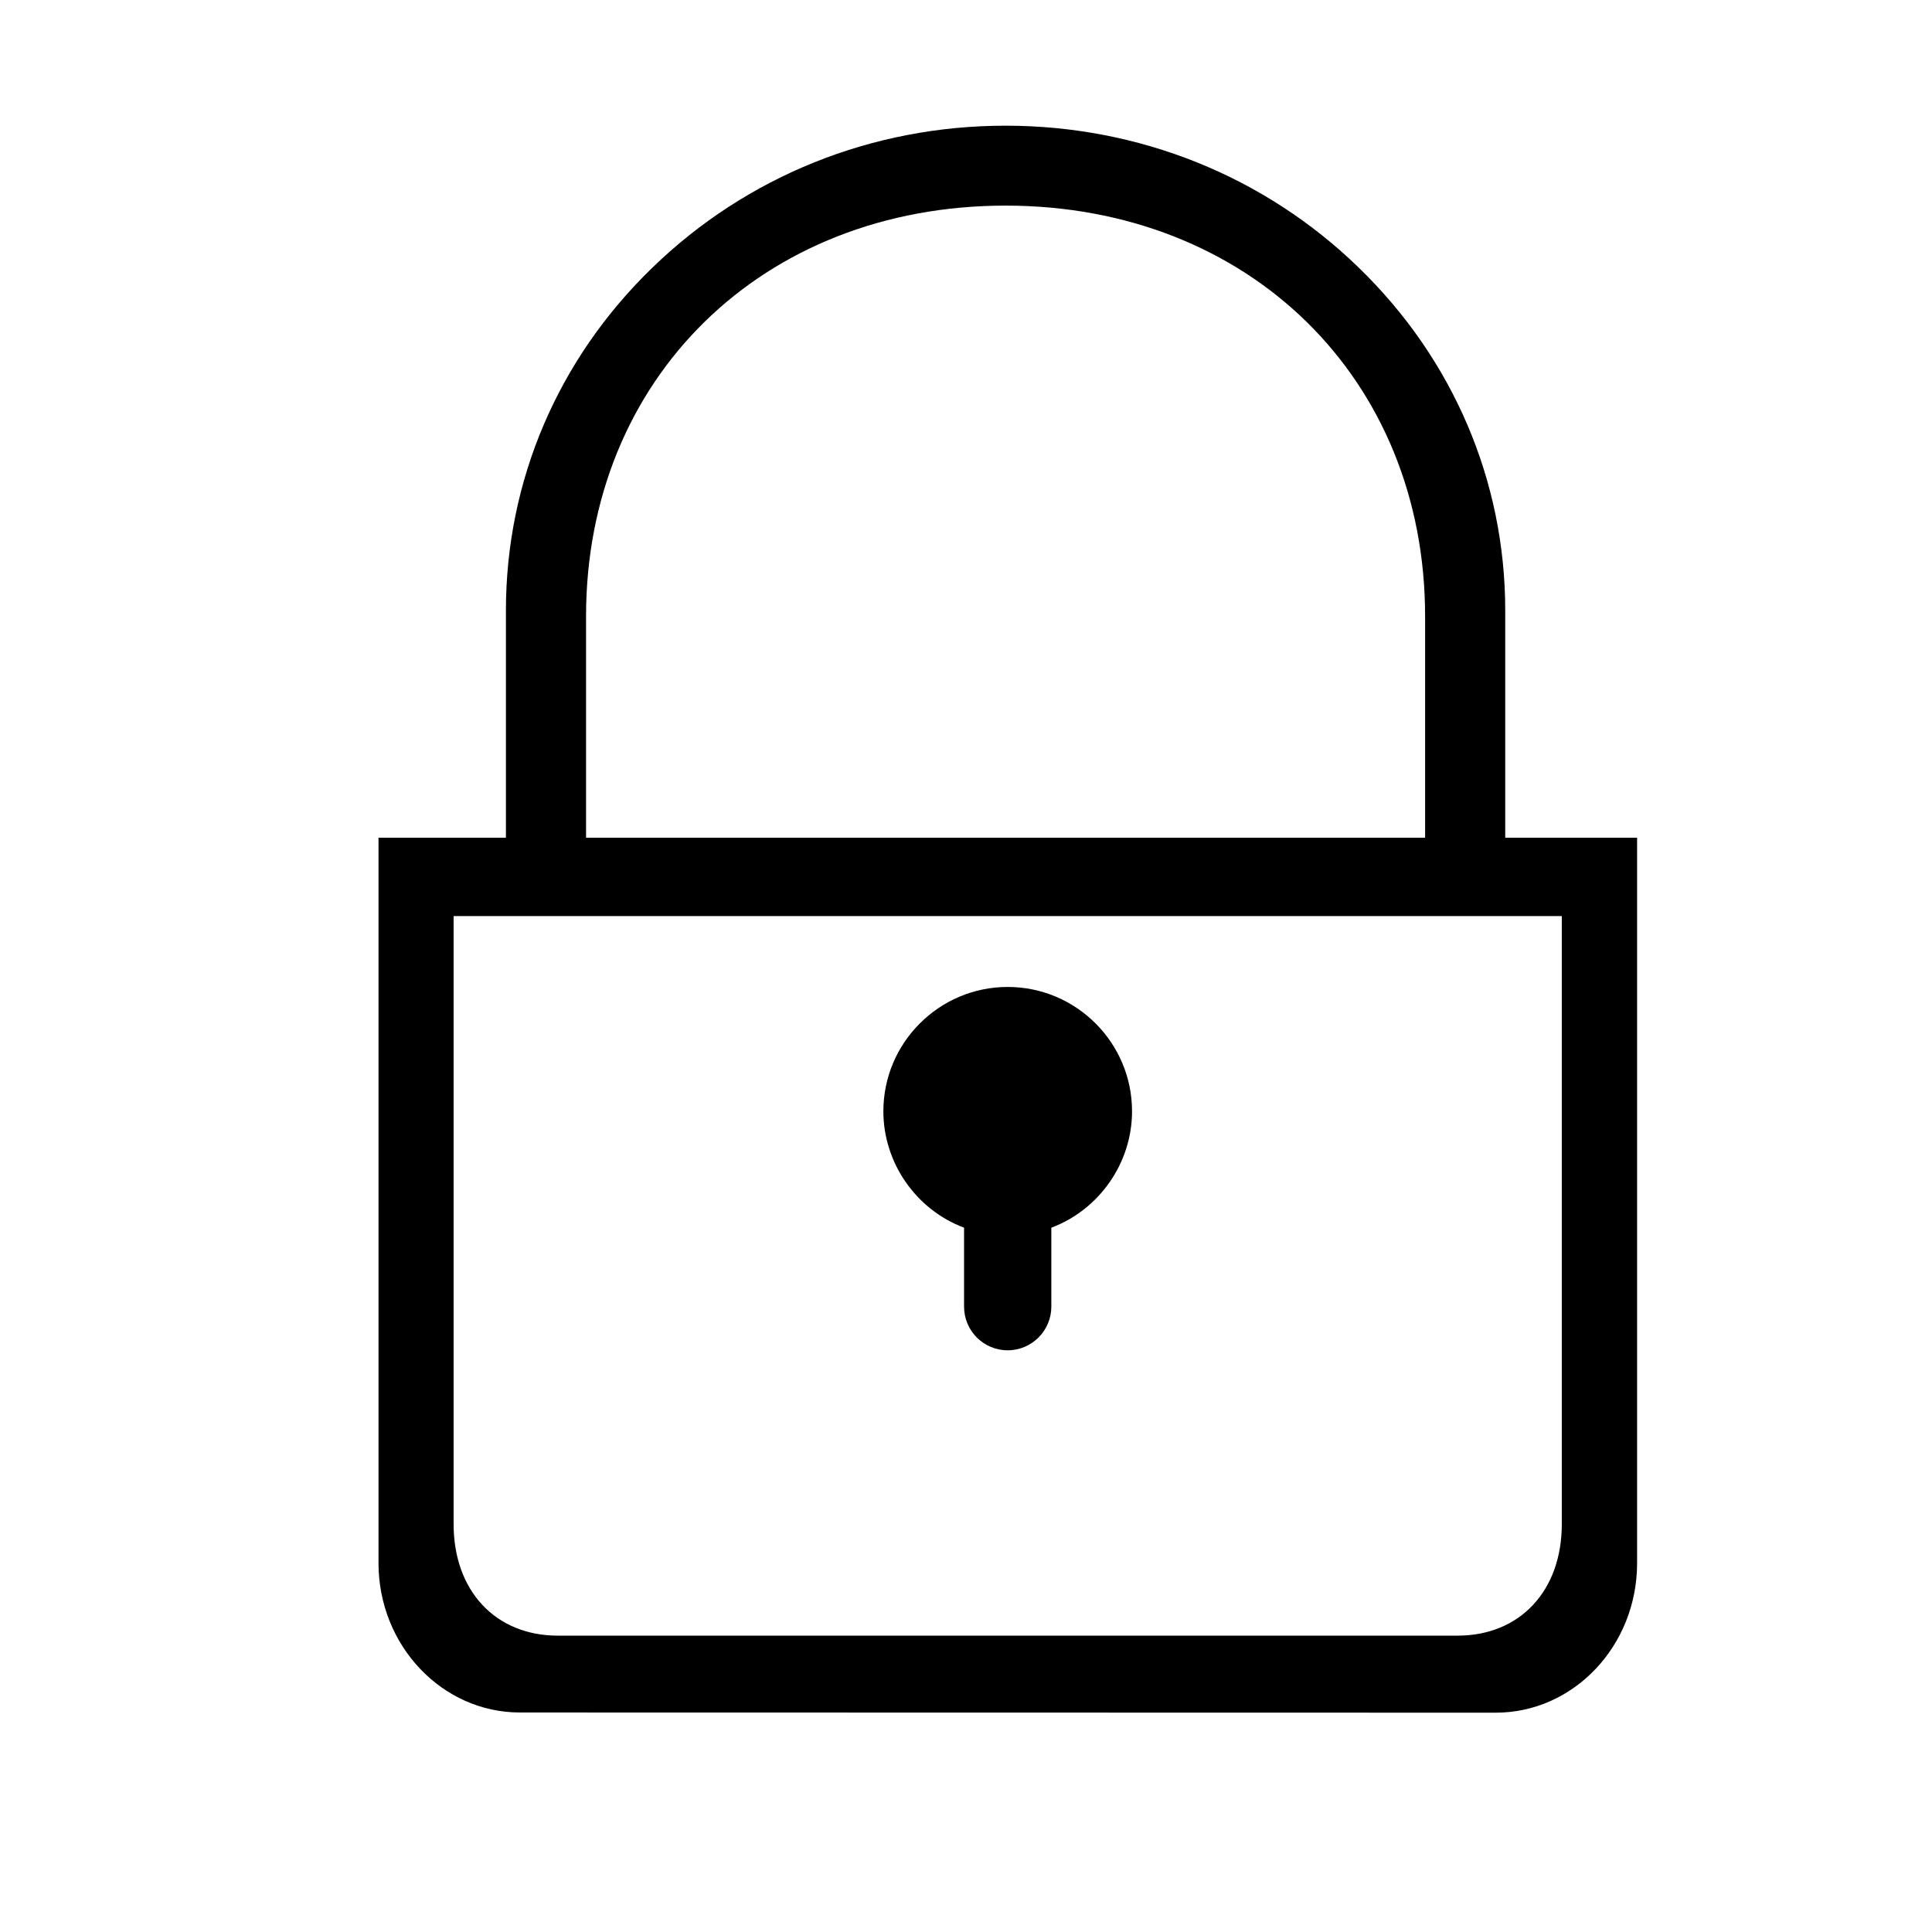 <?xml version="1.0" standalone="no"?><!DOCTYPE svg PUBLIC "-//W3C//DTD SVG 1.1//EN" "http://www.w3.org/Graphics/SVG/1.1/DTD/svg11.dtd"><svg t="1580885921599" class="icon" viewBox="0 0 1024 1024" version="1.1" xmlns="http://www.w3.org/2000/svg" p-id="2873" xmlns:xlink="http://www.w3.org/1999/xlink" width="200" height="200"><defs><style type="text/css"></style></defs><path d="M534.103 715.685c-12.791 0-23.126-10.335-23.126-23.126l0-41.852c-25.377-9.517-42.773-34.28-42.773-61.704 0-36.327 29.573-65.899 65.899-65.899 36.327 0 65.899 29.573 65.899 65.899 0 27.424-17.396 52.187-42.773 61.704L557.229 692.558C557.229 705.247 546.894 715.685 534.103 715.685z" p-id="2874"></path><path d="M275.519 907.653c-41.238 0-74.904-35.508-74.904-79.202L200.615 444.003l667.079 0 0 384.55c0 43.694-33.564 79.202-74.904 79.202L275.519 907.653 275.519 907.653zM240.421 807.78c0 35.406 22.205 59.146 55.257 59.146l476.85 0c33.052 0 55.257-23.74 55.257-59.146l0-322.232L240.421 485.548 240.421 807.78z" p-id="2875"></path><path d="M755.337 449.529 755.337 326.734c0-126.171-93.528-217.755-222.36-217.755-128.831 0-222.36 91.584-222.36 217.755l0 122.692L268.151 449.426 268.151 323.562c0-68.662 27.526-133.232 77.667-181.735 50.039-48.504 116.45-75.211 187.159-75.211s137.222 26.708 187.159 75.211c50.039 48.504 77.667 113.073 77.667 181.735l0 125.966L755.337 449.529 755.337 449.529z" p-id="2876"></path></svg>